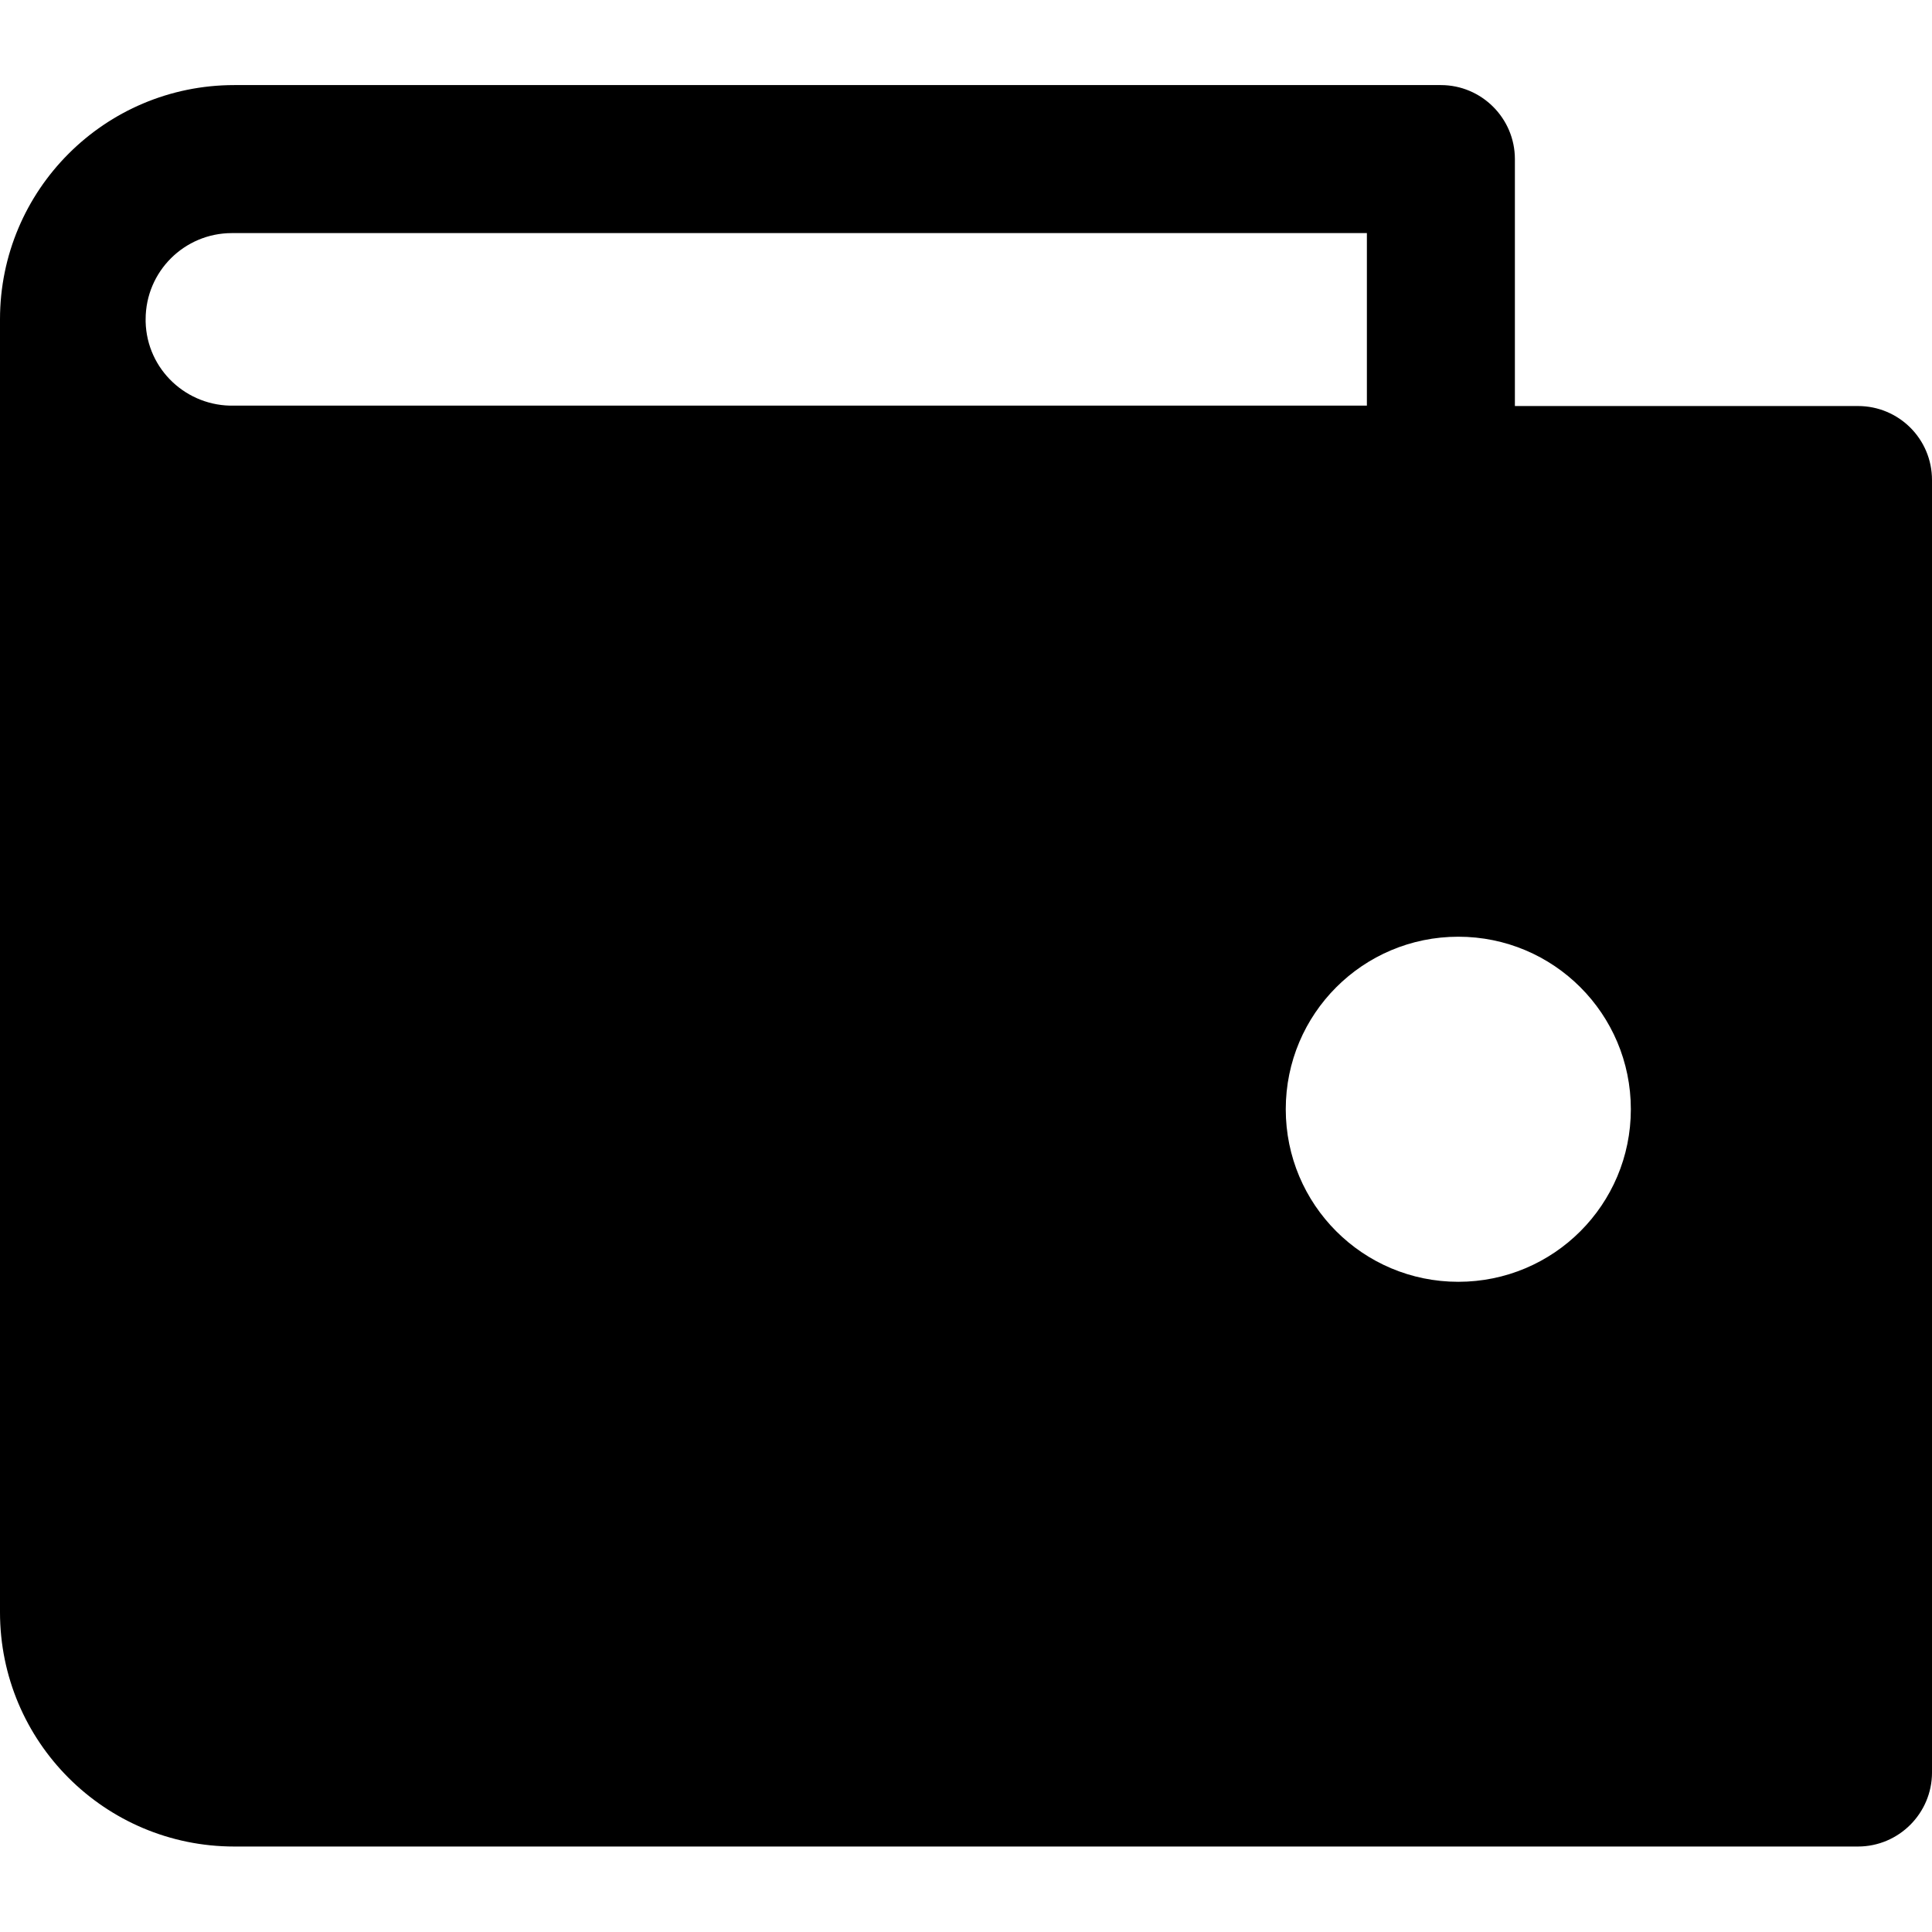 <?xml version="1.0" encoding="utf-8"?>
<!-- Generator: Adobe Illustrator 22.1.0, SVG Export Plug-In . SVG Version: 6.00 Build 0)  -->
<svg version="1.1" id="Capa_1" xmlns="http://www.w3.org/2000/svg" xmlns:xlink="http://www.w3.org/1999/xlink" x="0px" y="0px"
	 viewBox="0 0 488.2 488.2" style="enable-background:new 0 0 488.2 488.2;" xml:space="preserve">
<g>
	<path d="M469.5,102.6h-86.7V40.2c0-10.3-8.4-18.7-18.7-18.7H59.2C26.5,21.5,0,48,0,80.7v326.7c0,32.7,26.5,59.2,59.2,59.2h410.3
		c10.3,0,18.7-8.4,18.7-18.7V121.3C488.2,110.9,479.8,102.6,469.5,102.6z M36.8,80.7c0-12.1,9.8-21.8,21.8-21.8h286.8v43.6H59.2
		c-12,0.3-22.1-9.1-22.4-21.2C36.8,81.2,36.8,81,36.8,80.7z M368.5,323.9c-24.1,0-43.6-19.5-43.6-43.6c0-24.1,19.5-43.6,43.6-43.6
		c24.1,0,43.6,19.5,43.6,43.6l0,0C412.1,304.4,392.6,323.9,368.5,323.9z"/>
</g>
</svg>
